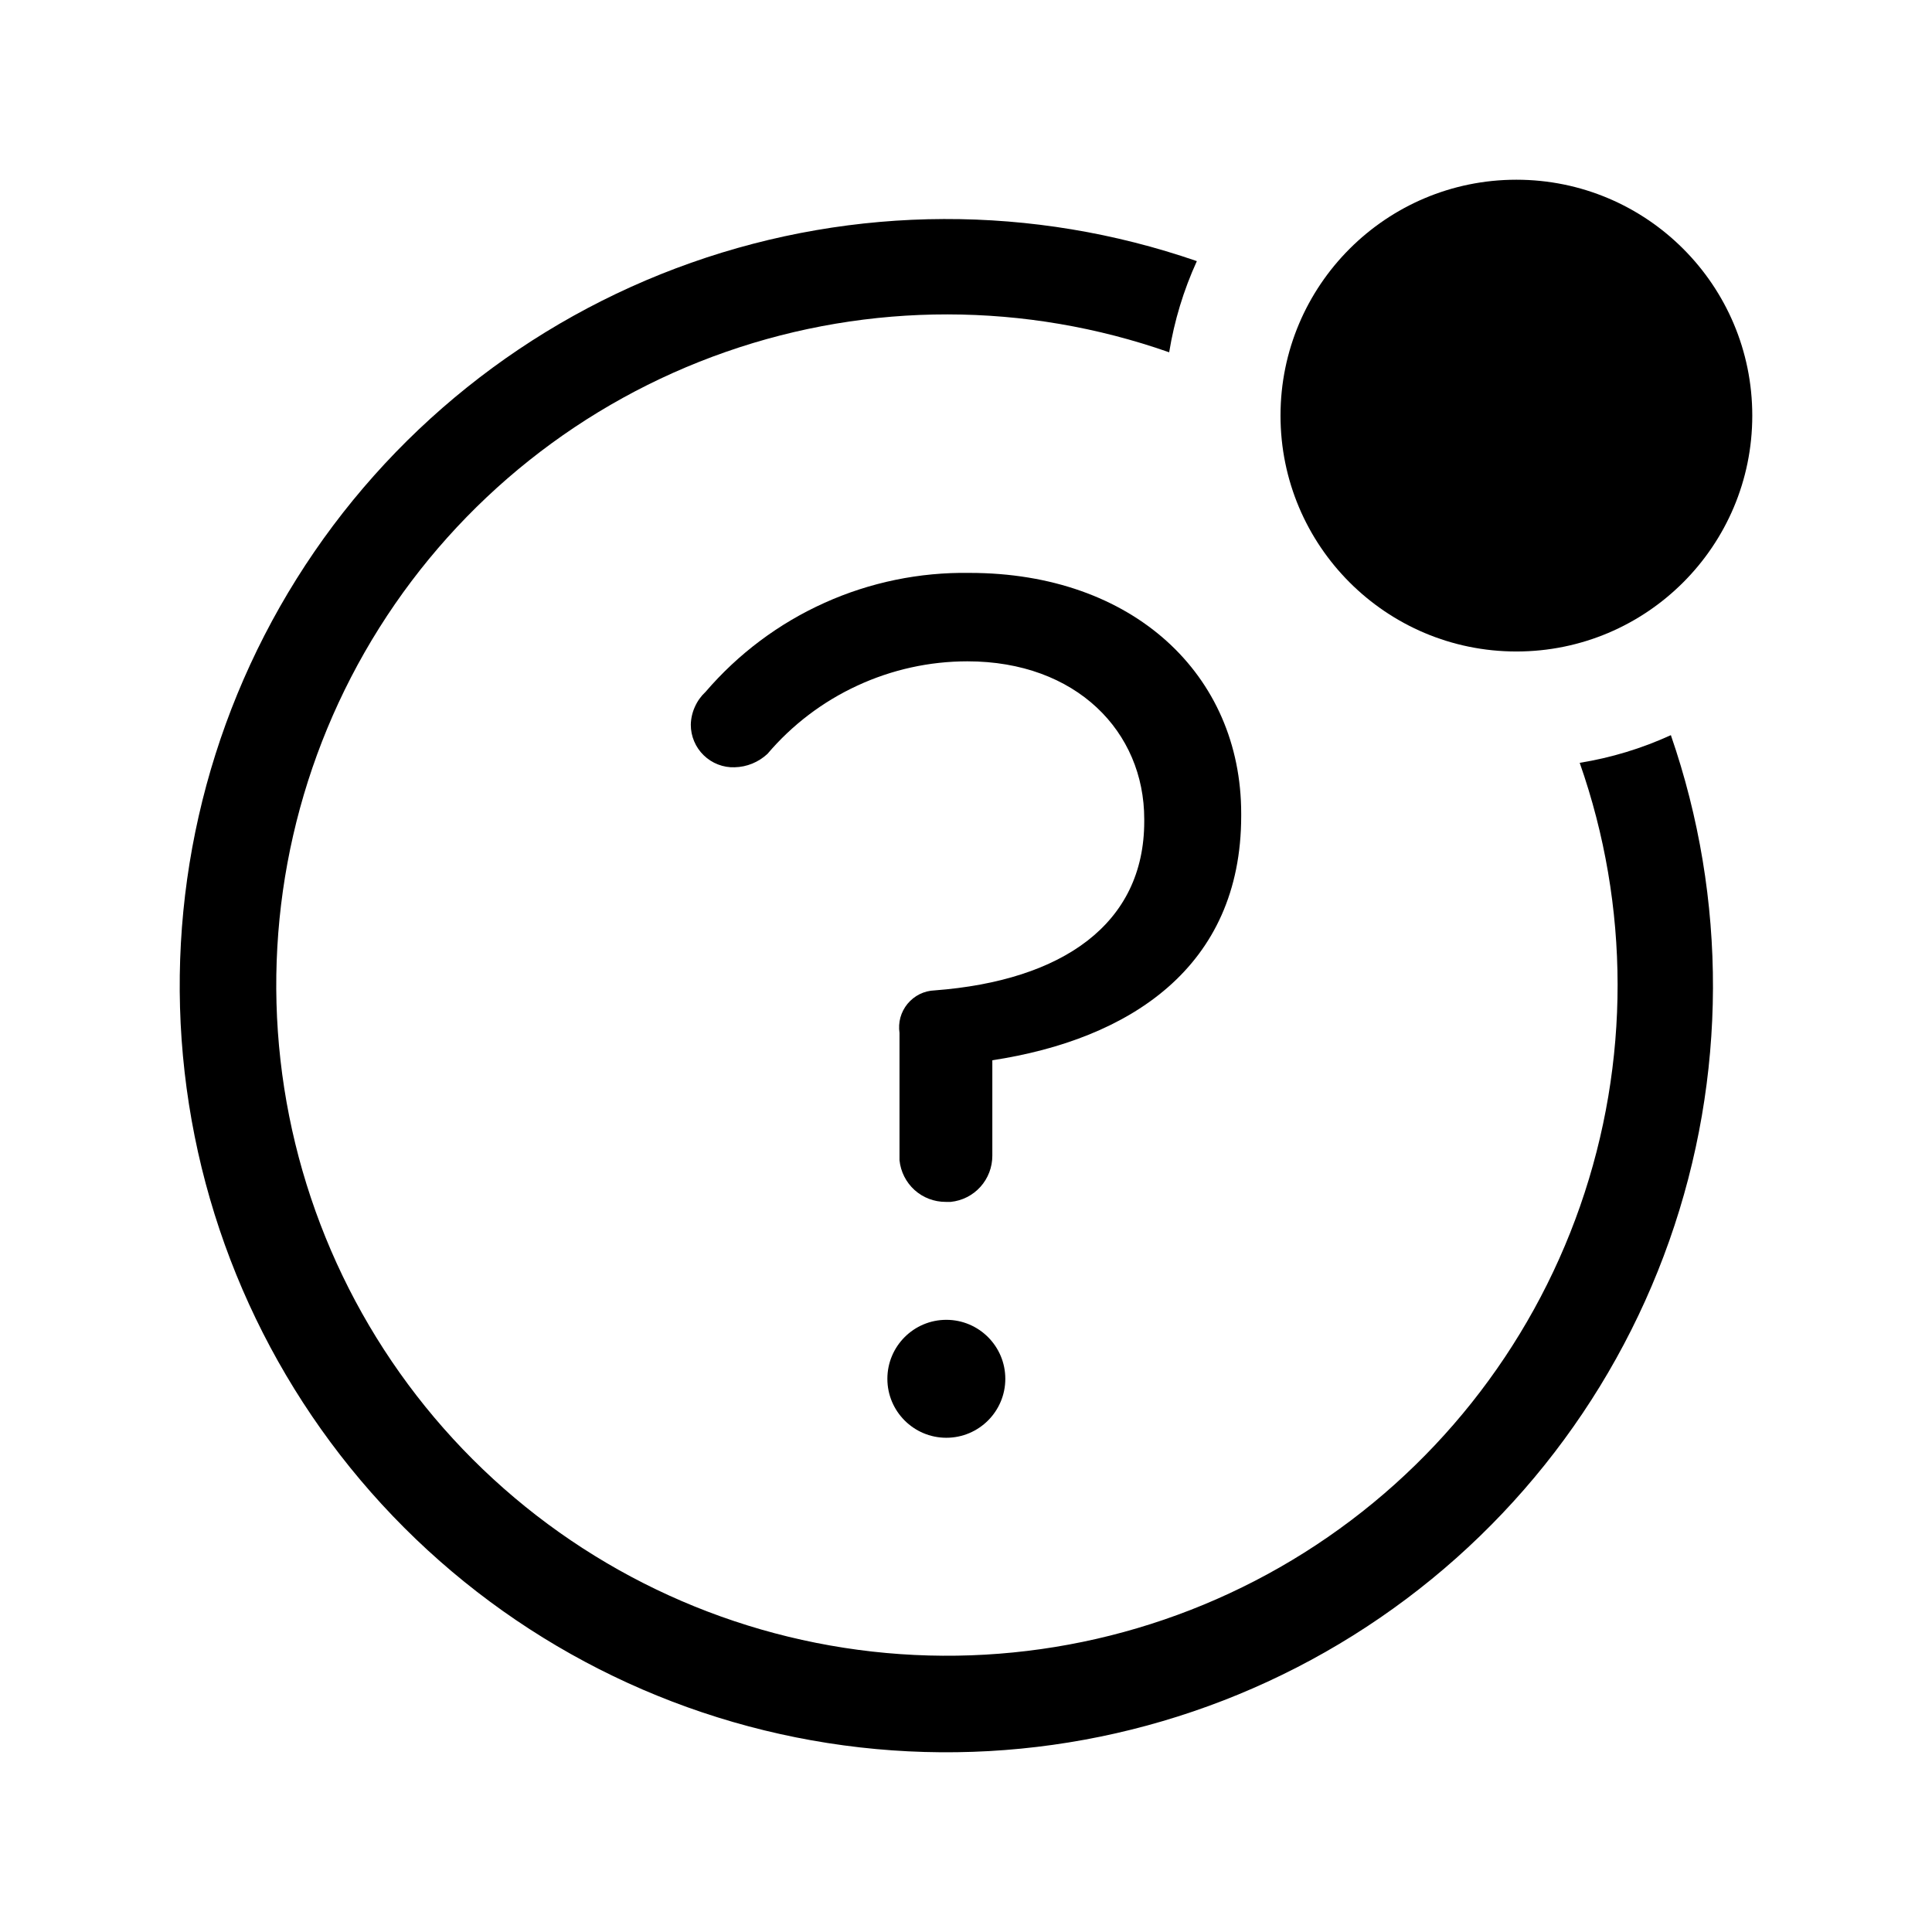 <svg width="43" height="43" viewBox="0 0 43 43" fill="none" xmlns="http://www.w3.org/2000/svg">
<g filter="url(#filter0_d_531_1495)">
<path d="M27.625 14.159V14.107C27.625 11.017 25.22 8.751 21.582 8.751C20.469 8.733 19.364 8.96 18.349 9.418C17.333 9.875 16.43 10.552 15.704 11.398C15.603 11.492 15.522 11.605 15.466 11.731C15.409 11.856 15.378 11.992 15.375 12.13C15.375 12.257 15.4 12.383 15.45 12.5C15.499 12.617 15.572 12.723 15.663 12.811C15.754 12.899 15.862 12.969 15.98 13.014C16.098 13.06 16.225 13.082 16.351 13.077C16.623 13.071 16.882 12.964 17.081 12.779C17.63 12.133 18.312 11.615 19.081 11.26C19.849 10.904 20.685 10.719 21.531 10.719C23.956 10.719 25.467 12.284 25.467 14.231V14.283C25.467 16.559 23.658 17.826 20.801 18.043C20.686 18.047 20.572 18.076 20.468 18.127C20.364 18.179 20.273 18.252 20.199 18.341C20.125 18.431 20.071 18.535 20.04 18.646C20.01 18.758 20.003 18.875 20.02 18.99V21.823C20.046 22.078 20.165 22.314 20.355 22.486C20.545 22.657 20.792 22.751 21.048 22.75H21.161C21.415 22.724 21.651 22.605 21.822 22.414C21.993 22.224 22.087 21.976 22.086 21.72V19.598C25.128 19.134 27.625 17.538 27.625 14.159Z" fill="black"/>
<path d="M21.062 28C21.787 28 22.375 27.412 22.375 26.688C22.375 25.963 21.787 25.375 21.062 25.375C20.338 25.375 19.75 25.963 19.75 26.688C19.75 27.412 20.338 28 21.062 28Z" fill="black"/>
<path d="M37.188 12.362C36.543 12.657 35.86 12.865 35.159 12.978C36.28 16.17 36.284 19.648 35.169 22.842C34.055 26.036 31.888 28.757 29.025 30.559C26.161 32.361 22.77 33.136 19.409 32.758C16.047 32.38 12.913 30.872 10.521 28.48C8.128 26.087 6.62 22.953 6.242 19.591C5.864 16.23 6.639 12.839 8.441 9.975C10.243 7.112 12.964 4.945 16.158 3.831C19.352 2.716 22.83 2.72 26.022 3.841C26.136 3.14 26.343 2.457 26.638 1.812C22.99 0.55 19.022 0.563 15.383 1.848C11.743 3.133 8.646 5.614 6.599 8.886C4.551 12.159 3.673 16.028 4.109 19.863C4.545 23.699 6.268 27.273 8.998 30.003C11.727 32.732 15.301 34.455 19.137 34.891C22.972 35.327 26.841 34.449 30.114 32.401C33.386 30.354 35.867 27.257 37.152 23.617C38.437 19.978 38.45 16.01 37.188 12.362Z" fill="black"/>
<path d="M33.75 10.5C36.65 10.5 39 8.149 39 5.25C39 2.35 36.65 0 33.75 0C30.851 0 28.5 2.35 28.5 5.25C28.5 8.149 30.851 10.5 33.75 10.5Z" fill="black"/>
</g>
<defs>
<filter id="filter0_d_531_1495" x="0" y="0" width="43" height="43" filterUnits="userSpaceOnUse" color-interpolation-filters="sRGB">
<feFlood flood-opacity="0" result="BackgroundImageFix"/>
<feColorMatrix in="SourceAlpha" type="matrix" values="0 0 0 0 0 0 0 0 0 0 0 0 0 0 0 0 0 0 127 0" result="hardAlpha"/>
<feOffset dy="4"/>
<feGaussianBlur stdDeviation="2"/>
<feComposite in2="hardAlpha" operator="out"/>
<feColorMatrix type="matrix" values="0 0 0 0 0 0 0 0 0 0 0 0 0 0 0 0 0 0 0.25 0"/>
<feBlend mode="normal" in2="BackgroundImageFix" result="effect1_dropShadow_531_1495"/>
<feBlend mode="normal" in="SourceGraphic" in2="effect1_dropShadow_531_1495" result="shape"/>
</filter>
</defs>
</svg>
